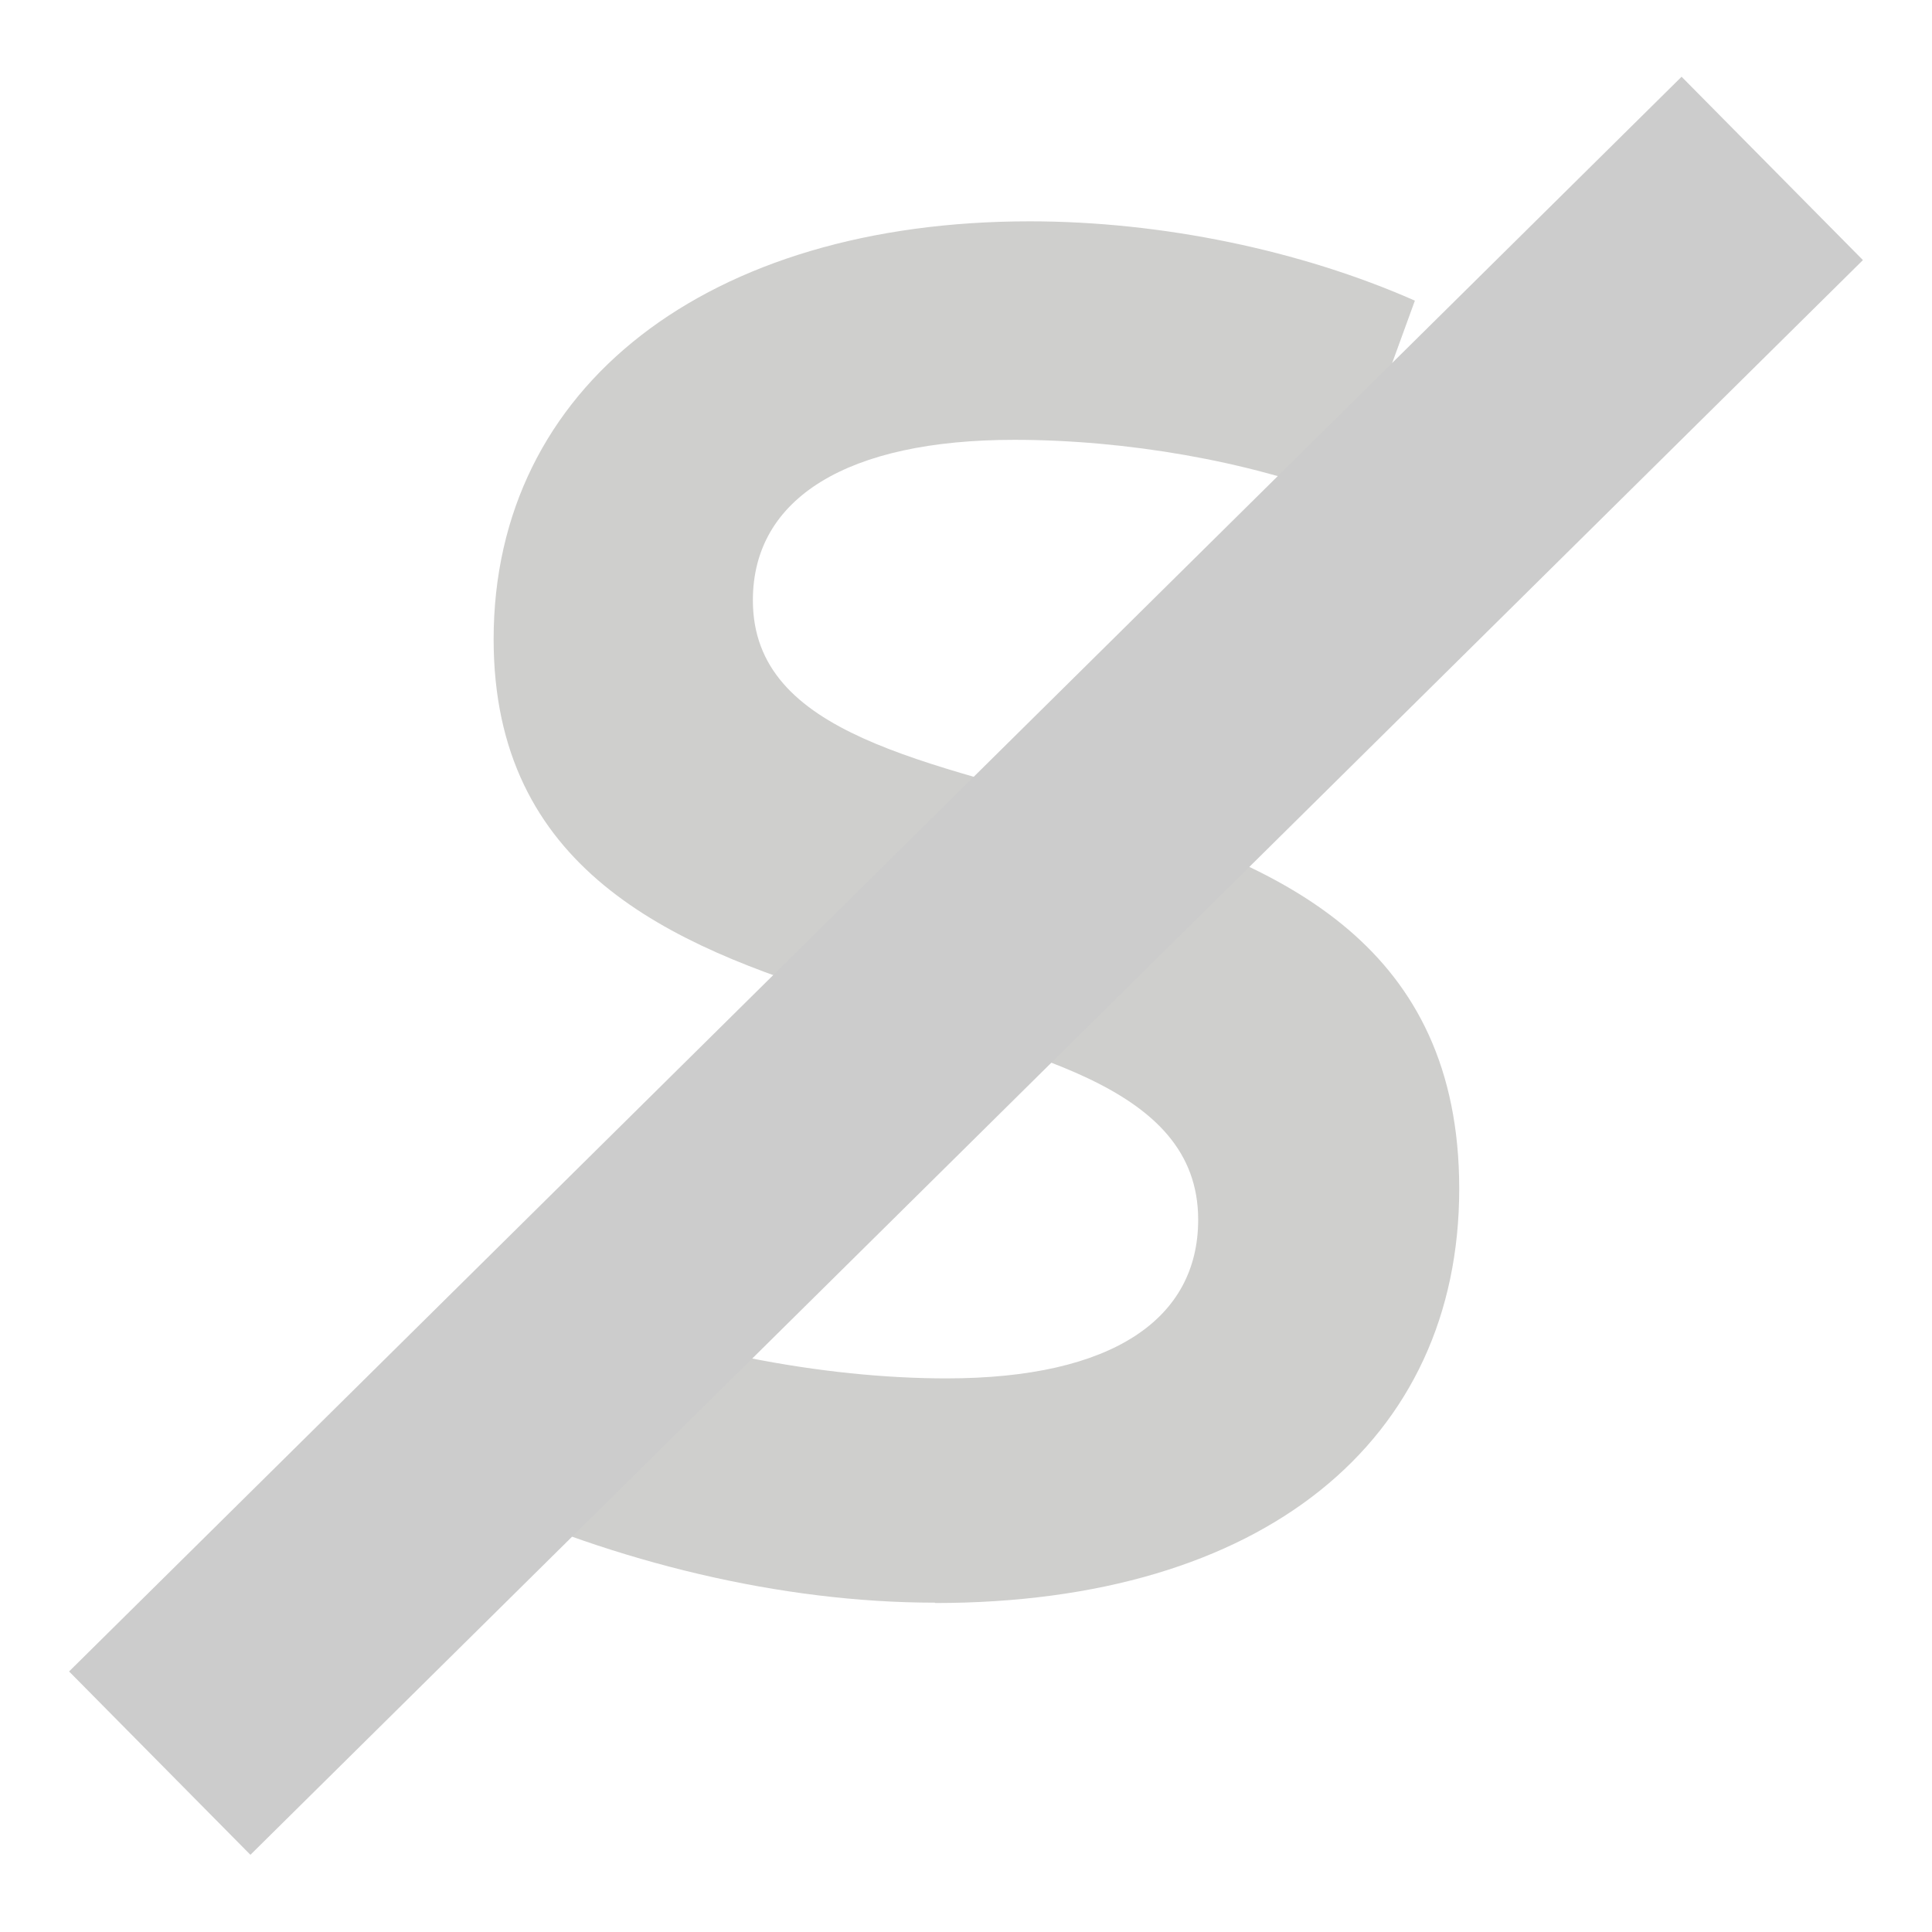 <svg xmlns="http://www.w3.org/2000/svg" xmlns:svg="http://www.w3.org/2000/svg" id="svg8" width="16" height="16" version="1.1" viewBox="0 0 4.233 4.233"><g id="layer1" transform="translate(0,-292.767)"><g aria-label="S" style="font-style:normal;font-variant:normal;font-weight:700;font-stretch:normal;font-size:5.367px;line-height:1.25;font-family:Cantarell;-inkscape-font-specification:'Cantarell, Bold';font-variant-ligatures:normal;font-variant-caps:normal;font-variant-numeric:normal;font-feature-settings:normal;text-align:start;letter-spacing:0;word-spacing:0;writing-mode:lr-tb;text-anchor:start;display:inline;fill:#cfcfcd;fill-opacity:1;stroke:none;stroke-width:.141" id="text1578" transform="matrix(0.79,0,0,0.79,0.444,61.808)"><path d="m 2.031,296.799 c 0.912,0 1.454,-0.451 1.454,-1.149 0,-1.347 -1.959,-0.88 -1.959,-1.632 0,-0.284 0.263,-0.445 0.725,-0.445 0.311,0 0.649,0.059 0.912,0.161 l 0.199,-0.547 c -0.317,-0.14 -0.703,-0.22 -1.068,-0.22 -0.891,0 -1.487,0.456 -1.487,1.159 0,1.272 1.954,0.853 1.954,1.61 0,0.274 -0.236,0.44 -0.698,0.44 -0.338,0 -0.751,-0.075 -1.122,-0.231 l -0.193,0.558 c 0.397,0.182 0.853,0.295 1.283,0.295 z" style="font-style:normal;font-variant:normal;font-weight:700;font-stretch:normal;font-size:5.367px;font-family:Cantarell;-inkscape-font-specification:'Cantarell, Bold';font-variant-ligatures:normal;font-variant-caps:normal;font-variant-numeric:normal;font-feature-settings:normal;text-align:start;writing-mode:lr-tb;text-anchor:start;fill:#cfcfcd;fill-opacity:1;stroke-width:.141" id="path5510"/></g><path style="fill:#ccc;fill-rule:evenodd;stroke:#ccc;stroke-width:.565;stroke-linecap:butt;stroke-linejoin:miter;stroke-miterlimit:4;stroke-dasharray:none;stroke-opacity:1" id="path832" d="M 0.35,296.63 3.883,293.136"/></g></svg>
